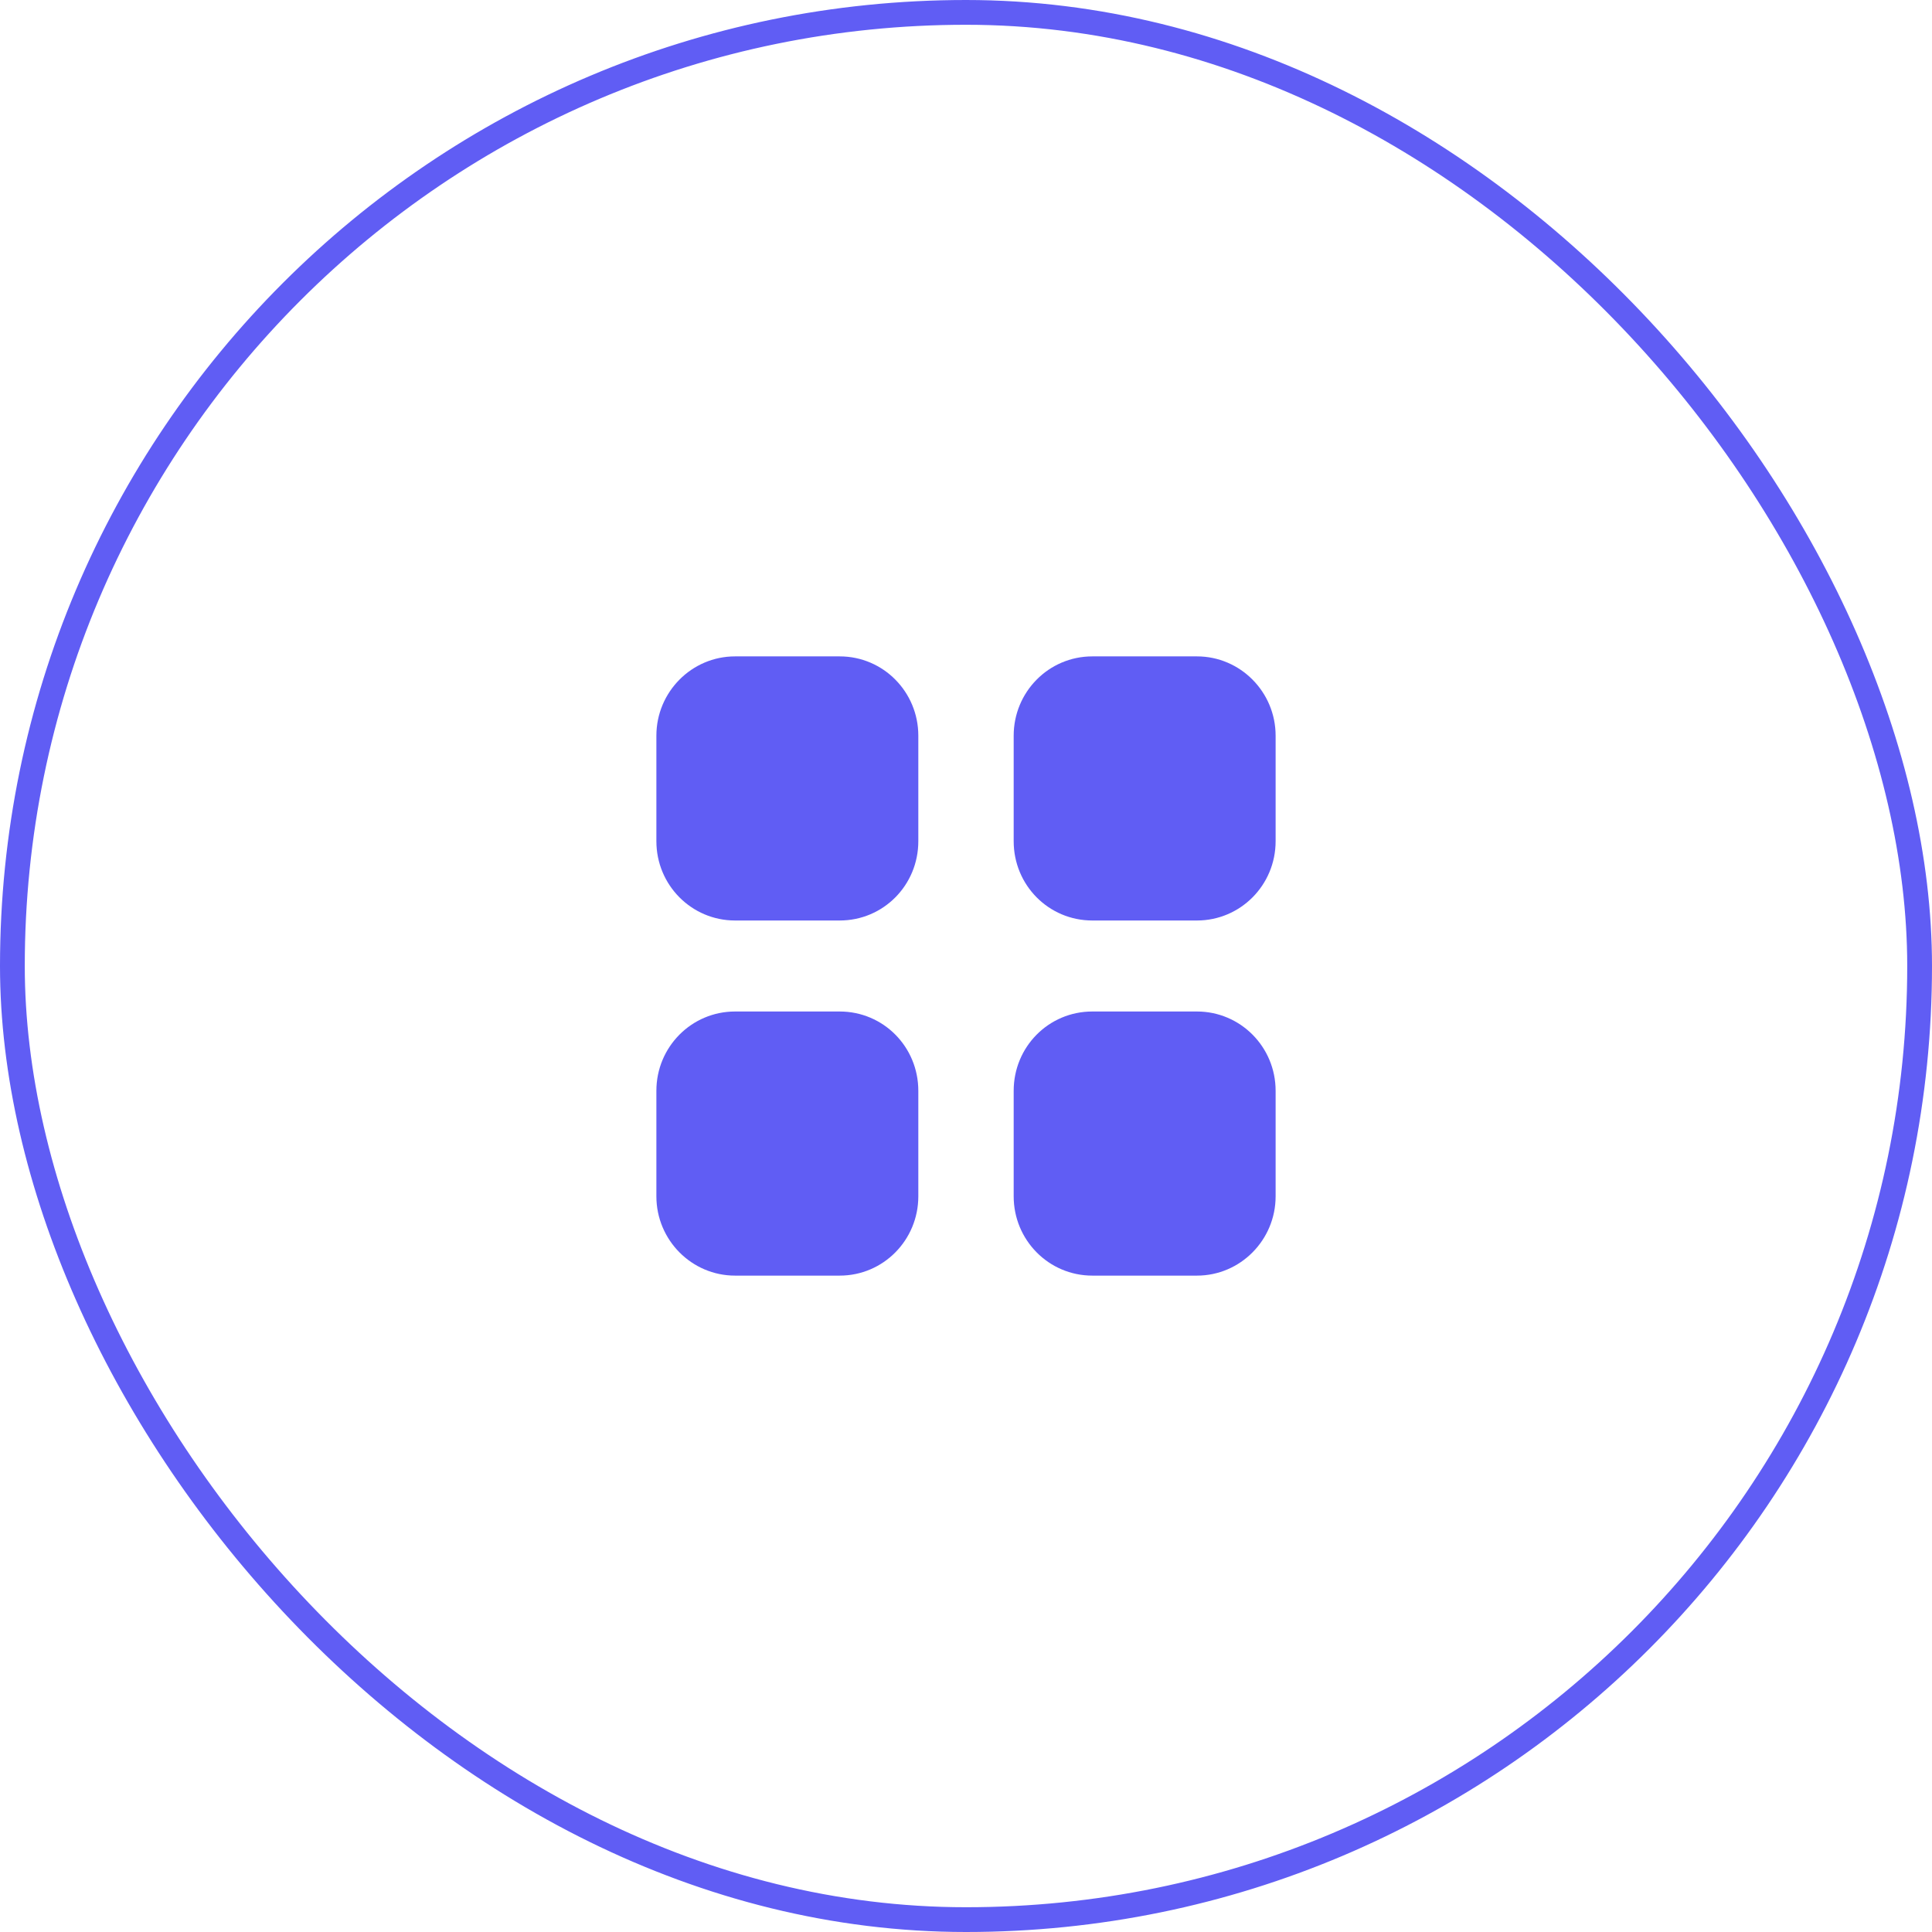 <svg width="78" height="78" viewBox="0 0 78 78" fill="none" xmlns="http://www.w3.org/2000/svg">
<rect x="0.5" y="0.5" width="77" height="77" rx="38.5" stroke="#605DF4"/>
<path d="M33.9 40.837C35.663 40.837 37.075 42.263 37.075 44.038V48.3C37.075 50.062 35.663 51.5 33.9 51.5H29.675C27.925 51.5 26.5 50.062 26.5 48.3V44.038C26.5 42.263 27.925 40.837 29.675 40.837H33.9ZM48.325 40.837C50.075 40.837 51.5 42.263 51.5 44.038V48.3C51.5 50.062 50.075 51.5 48.325 51.5H44.1C42.338 51.5 40.925 50.062 40.925 48.3V44.038C40.925 42.263 42.338 40.837 44.1 40.837H48.325ZM33.9 26.5C35.663 26.5 37.075 27.938 37.075 29.701V33.962C37.075 35.737 35.663 37.163 33.9 37.163H29.675C27.925 37.163 26.5 35.737 26.5 33.962V29.701C26.5 27.938 27.925 26.5 29.675 26.5H33.9ZM48.325 26.5C50.075 26.5 51.5 27.938 51.5 29.701V33.962C51.5 35.737 50.075 37.163 48.325 37.163H44.1C42.338 37.163 40.925 35.737 40.925 33.962V29.701C40.925 27.938 42.338 26.5 44.1 26.5H48.325Z" fill="#605DF4"/>
</svg>

